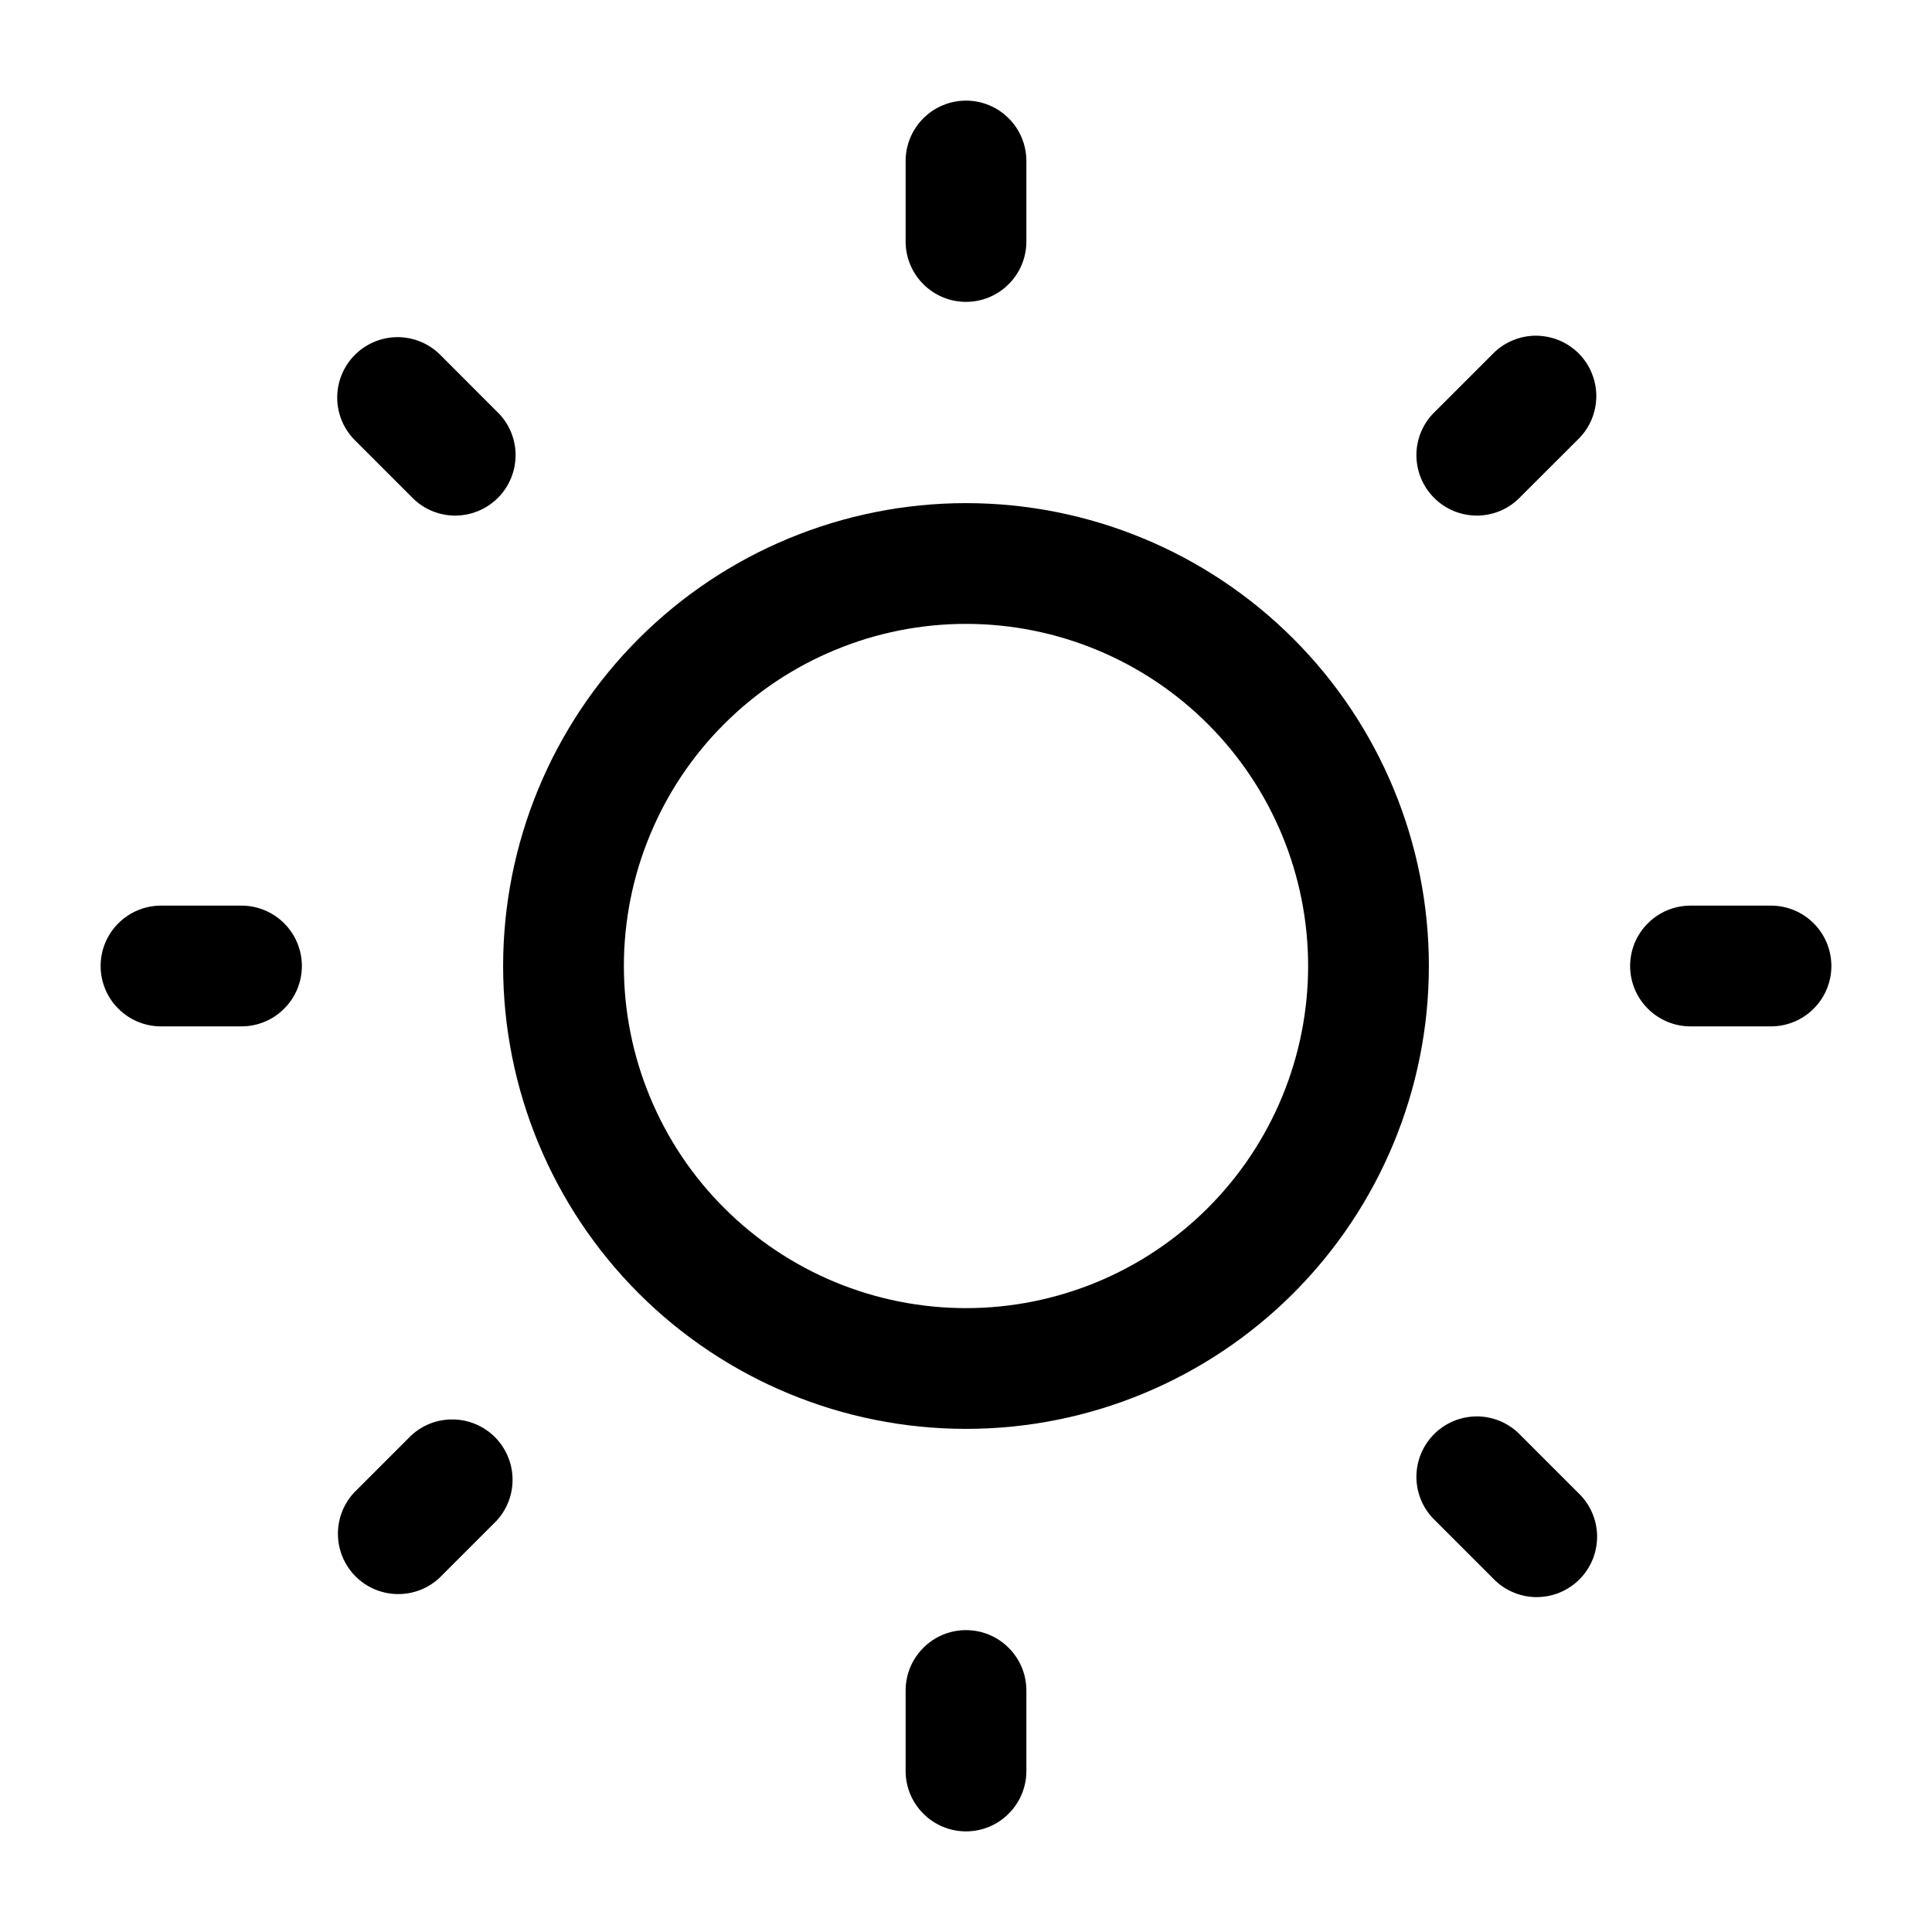 <svg width="24" height="24" viewBox="0 0 24 24" fill="none" xmlns="http://www.w3.org/2000/svg">
<path d="M12 1.25C12.199 1.25 12.39 1.329 12.53 1.47C12.671 1.61 12.75 1.801 12.75 2V3C12.75 3.199 12.671 3.39 12.53 3.53C12.39 3.671 12.199 3.75 12 3.75C11.801 3.75 11.61 3.671 11.47 3.53C11.329 3.39 11.25 3.199 11.25 3V2C11.25 1.801 11.329 1.61 11.47 1.47C11.61 1.329 11.801 1.25 12 1.25Z" fill="black"/>
<path fill-rule="evenodd" clip-rule="evenodd" d="M6.25 12C6.25 10.475 6.856 9.012 7.934 7.934C9.012 6.856 10.475 6.25 12 6.25C13.525 6.25 14.988 6.856 16.066 7.934C17.144 9.012 17.75 10.475 17.75 12C17.75 13.525 17.144 14.988 16.066 16.066C14.988 17.144 13.525 17.75 12 17.75C10.475 17.75 9.012 17.144 7.934 16.066C6.856 14.988 6.25 13.525 6.25 12ZM12 7.75C11.442 7.75 10.889 7.86 10.374 8.074C9.858 8.287 9.389 8.6 8.995 8.995C8.6 9.389 8.287 9.858 8.074 10.374C7.86 10.889 7.75 11.442 7.75 12C7.75 12.558 7.86 13.111 8.074 13.626C8.287 14.142 8.6 14.611 8.995 15.005C9.389 15.4 9.858 15.713 10.374 15.927C10.889 16.14 11.442 16.25 12 16.25C13.127 16.25 14.208 15.802 15.005 15.005C15.802 14.208 16.25 13.127 16.25 12C16.25 10.873 15.802 9.792 15.005 8.995C14.208 8.198 13.127 7.75 12 7.75Z" fill="black"/>
<path d="M5.46 4.399C5.319 4.262 5.129 4.187 4.933 4.188C4.736 4.19 4.548 4.269 4.409 4.408C4.27 4.547 4.191 4.735 4.189 4.931C4.187 5.128 4.262 5.317 4.399 5.459L5.106 6.166C5.175 6.24 5.257 6.299 5.349 6.34C5.441 6.381 5.541 6.403 5.641 6.405C5.742 6.406 5.842 6.388 5.936 6.35C6.029 6.312 6.114 6.256 6.185 6.185C6.256 6.114 6.312 6.029 6.35 5.936C6.388 5.842 6.406 5.742 6.405 5.641C6.403 5.541 6.381 5.441 6.34 5.349C6.299 5.257 6.24 5.175 6.166 5.106L5.46 4.399ZM22.75 12C22.75 12.199 22.671 12.39 22.53 12.53C22.39 12.671 22.199 12.75 22 12.75H21C20.801 12.75 20.61 12.671 20.47 12.53C20.329 12.39 20.25 12.199 20.25 12C20.25 11.801 20.329 11.61 20.47 11.47C20.61 11.329 20.801 11.25 21 11.25H22C22.199 11.25 22.39 11.329 22.53 11.47C22.671 11.61 22.75 11.801 22.75 12ZM19.601 5.46C19.673 5.391 19.73 5.308 19.769 5.217C19.808 5.125 19.829 5.027 19.83 4.927C19.831 4.828 19.812 4.729 19.774 4.637C19.737 4.544 19.681 4.461 19.611 4.39C19.54 4.32 19.457 4.264 19.364 4.226C19.272 4.189 19.174 4.17 19.074 4.17C18.974 4.171 18.876 4.192 18.785 4.231C18.693 4.27 18.61 4.327 18.541 4.399L17.834 5.106C17.76 5.175 17.701 5.257 17.66 5.349C17.619 5.441 17.597 5.541 17.595 5.641C17.594 5.742 17.612 5.842 17.65 5.936C17.688 6.029 17.744 6.114 17.815 6.185C17.886 6.256 17.971 6.312 18.064 6.35C18.158 6.388 18.258 6.406 18.358 6.405C18.459 6.403 18.558 6.381 18.651 6.34C18.742 6.299 18.825 6.24 18.894 6.166L19.601 5.46ZM12 20.25C12.199 20.25 12.39 20.329 12.53 20.47C12.671 20.61 12.75 20.801 12.75 21V22C12.75 22.199 12.671 22.39 12.53 22.53C12.39 22.671 12.199 22.75 12 22.75C11.801 22.75 11.61 22.671 11.47 22.53C11.329 22.39 11.25 22.199 11.25 22V21C11.25 20.801 11.329 20.61 11.47 20.47C11.61 20.329 11.801 20.25 12 20.25ZM18.894 17.834C18.825 17.76 18.742 17.701 18.651 17.66C18.558 17.619 18.459 17.597 18.358 17.595C18.258 17.594 18.158 17.612 18.064 17.65C17.971 17.688 17.886 17.744 17.815 17.815C17.744 17.886 17.688 17.971 17.65 18.064C17.612 18.158 17.594 18.258 17.595 18.358C17.597 18.459 17.619 18.558 17.66 18.651C17.701 18.742 17.76 18.825 17.834 18.894L18.541 19.601C18.61 19.675 18.692 19.734 18.785 19.775C18.877 19.816 18.976 19.838 19.076 19.84C19.177 19.841 19.277 19.823 19.371 19.785C19.464 19.747 19.549 19.691 19.62 19.62C19.691 19.549 19.747 19.464 19.785 19.371C19.823 19.277 19.841 19.177 19.84 19.076C19.838 18.976 19.816 18.877 19.775 18.785C19.734 18.692 19.675 18.61 19.601 18.541L18.894 17.834ZM3.75 12C3.75 12.199 3.671 12.39 3.53 12.53C3.39 12.671 3.199 12.75 3 12.75H2C1.801 12.75 1.61 12.671 1.47 12.53C1.329 12.39 1.25 12.199 1.25 12C1.25 11.801 1.329 11.61 1.47 11.47C1.61 11.329 1.801 11.25 2 11.25H3C3.199 11.25 3.39 11.329 3.53 11.47C3.671 11.61 3.75 11.801 3.75 12ZM6.166 18.894C6.298 18.752 6.371 18.564 6.367 18.369C6.364 18.175 6.285 17.99 6.148 17.852C6.01 17.715 5.825 17.636 5.631 17.633C5.436 17.629 5.248 17.701 5.106 17.834L4.399 18.541C4.267 18.683 4.194 18.871 4.198 19.066C4.201 19.26 4.28 19.445 4.417 19.583C4.555 19.72 4.74 19.799 4.934 19.802C5.129 19.806 5.317 19.733 5.459 19.601L6.166 18.894Z" fill="black"/>
</svg>
